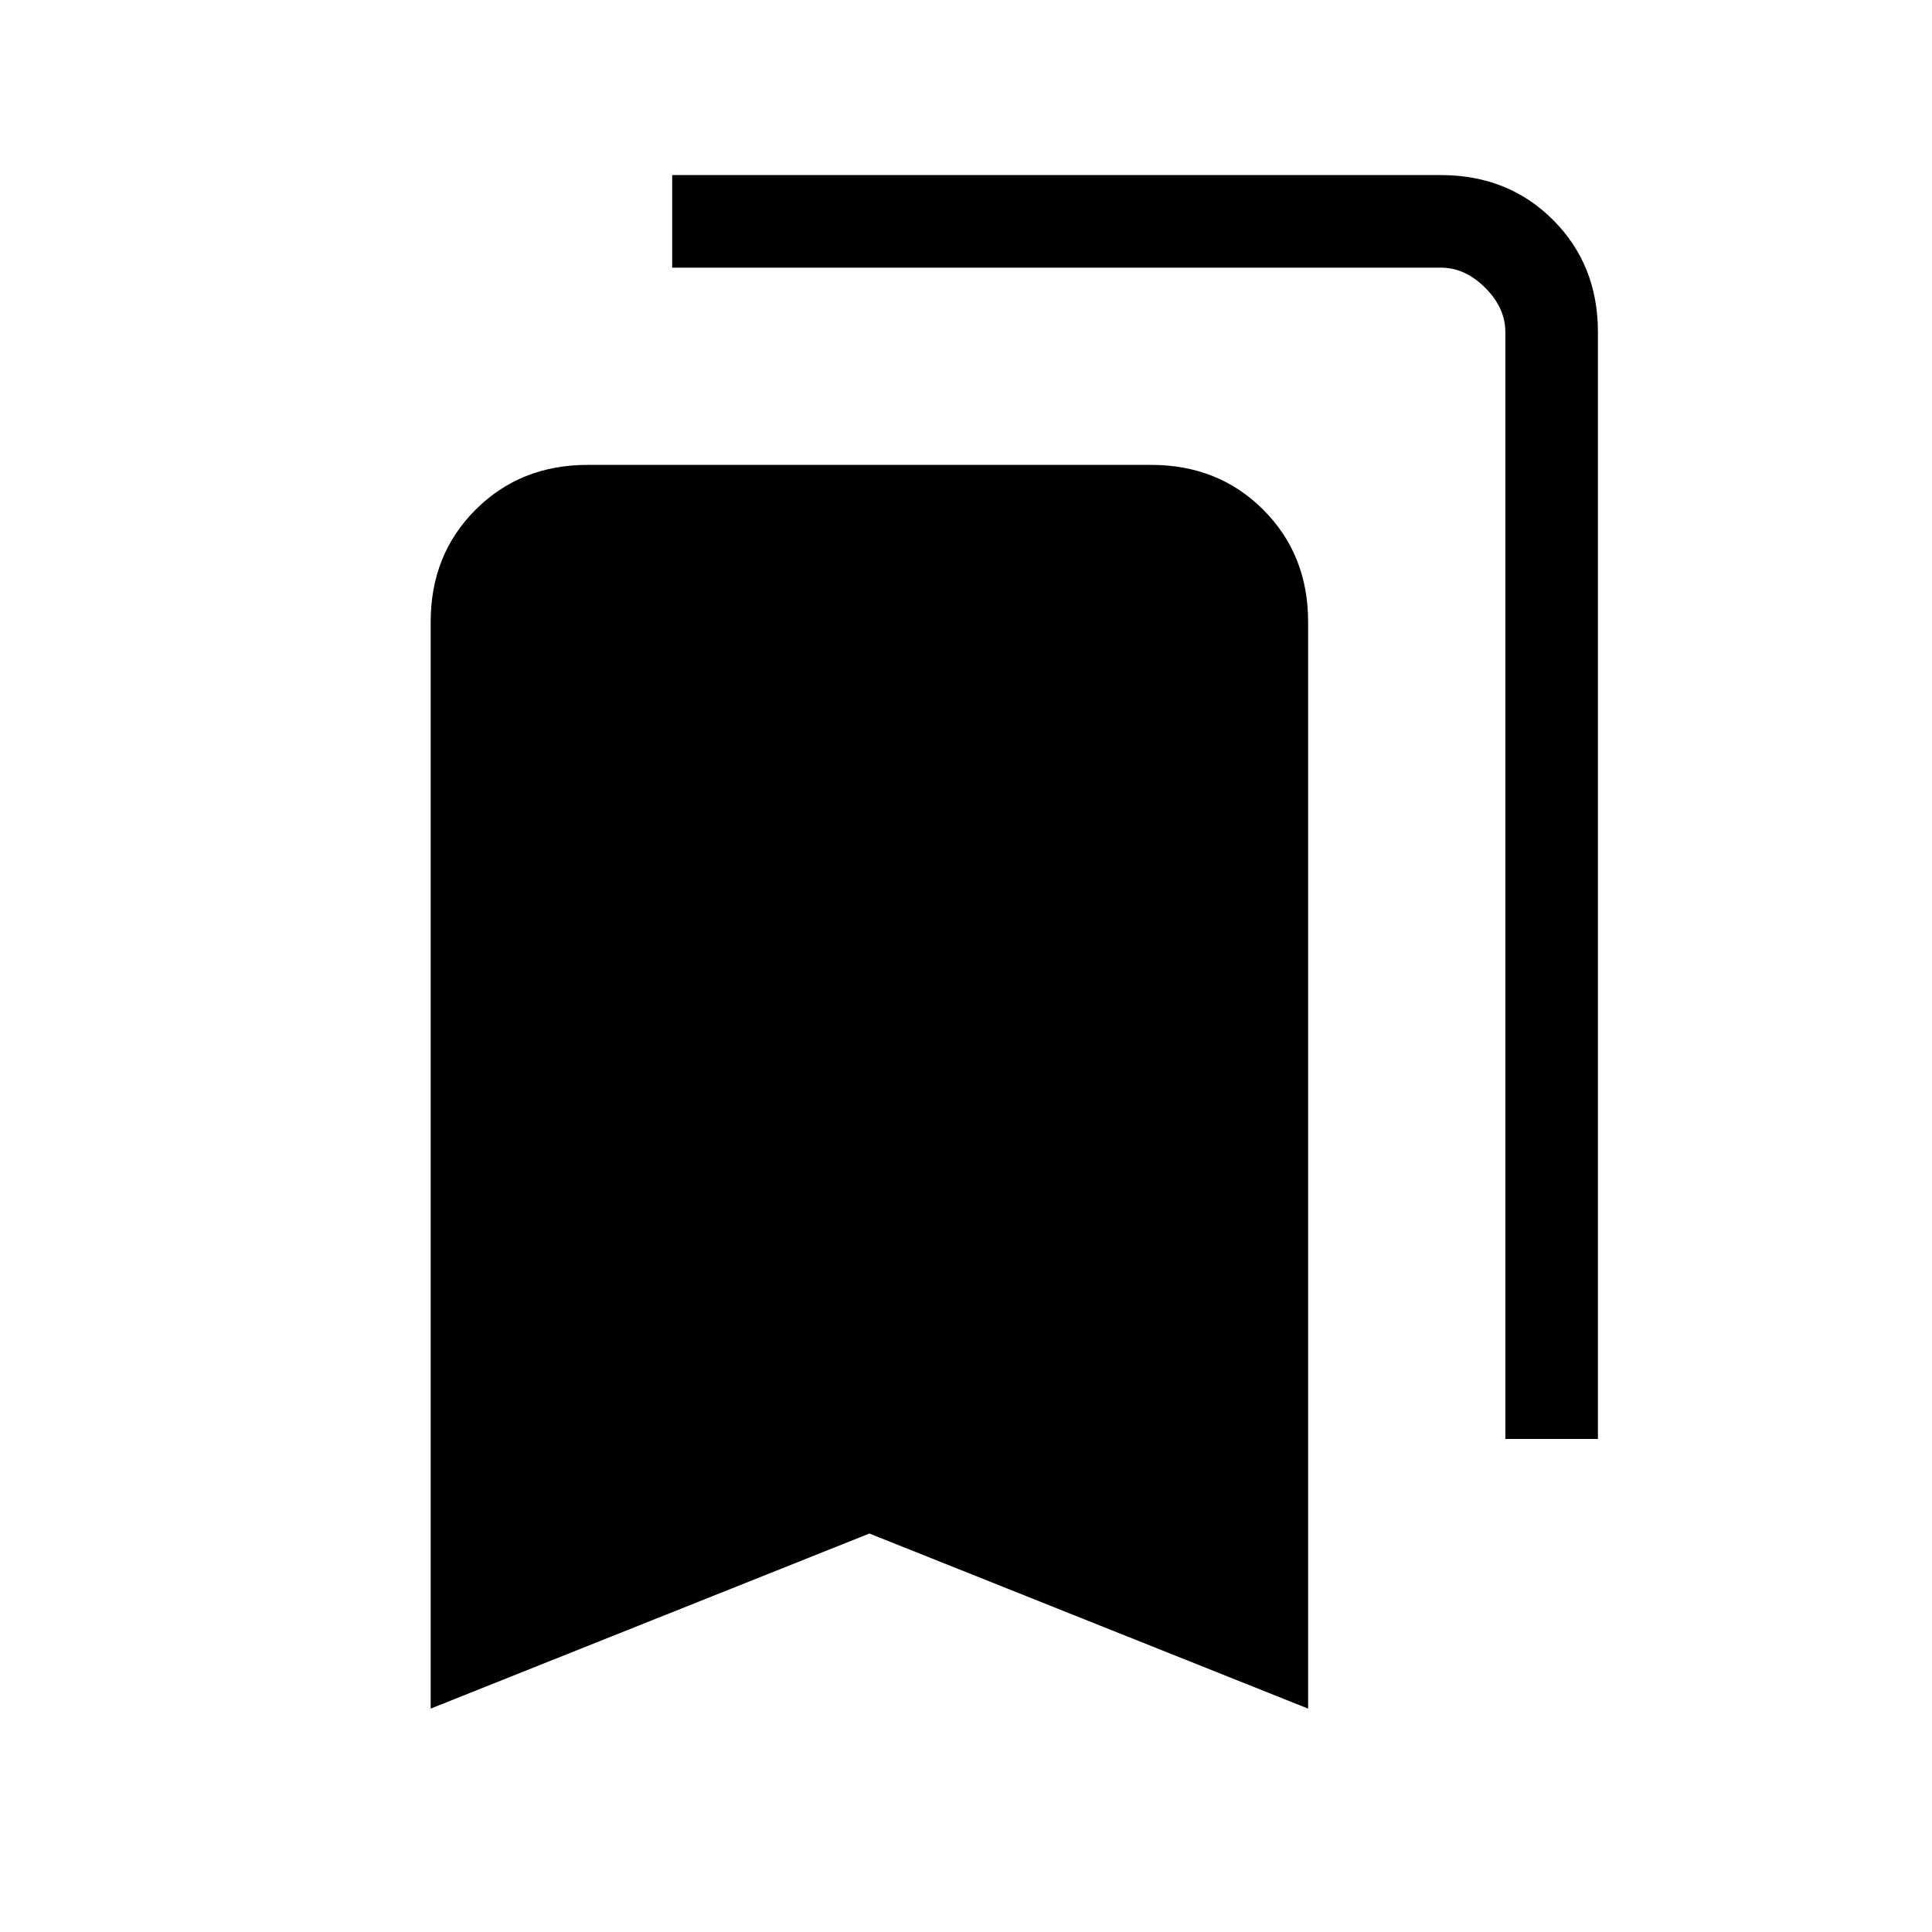 <svg xmlns="http://www.w3.org/2000/svg" height="20" viewBox="0 -960 960 960" width="20"><path d="M214-111v-540q0-33.42 22.29-55.71T292-729h280q33.42 0 55.71 22.29T650-651v540l-218-87-218 87Zm534-134v-550q0-12-10-22t-22-10H334v-46h382q33.42 0 55.71 22.29T794-795v550h-46Z"/></svg>